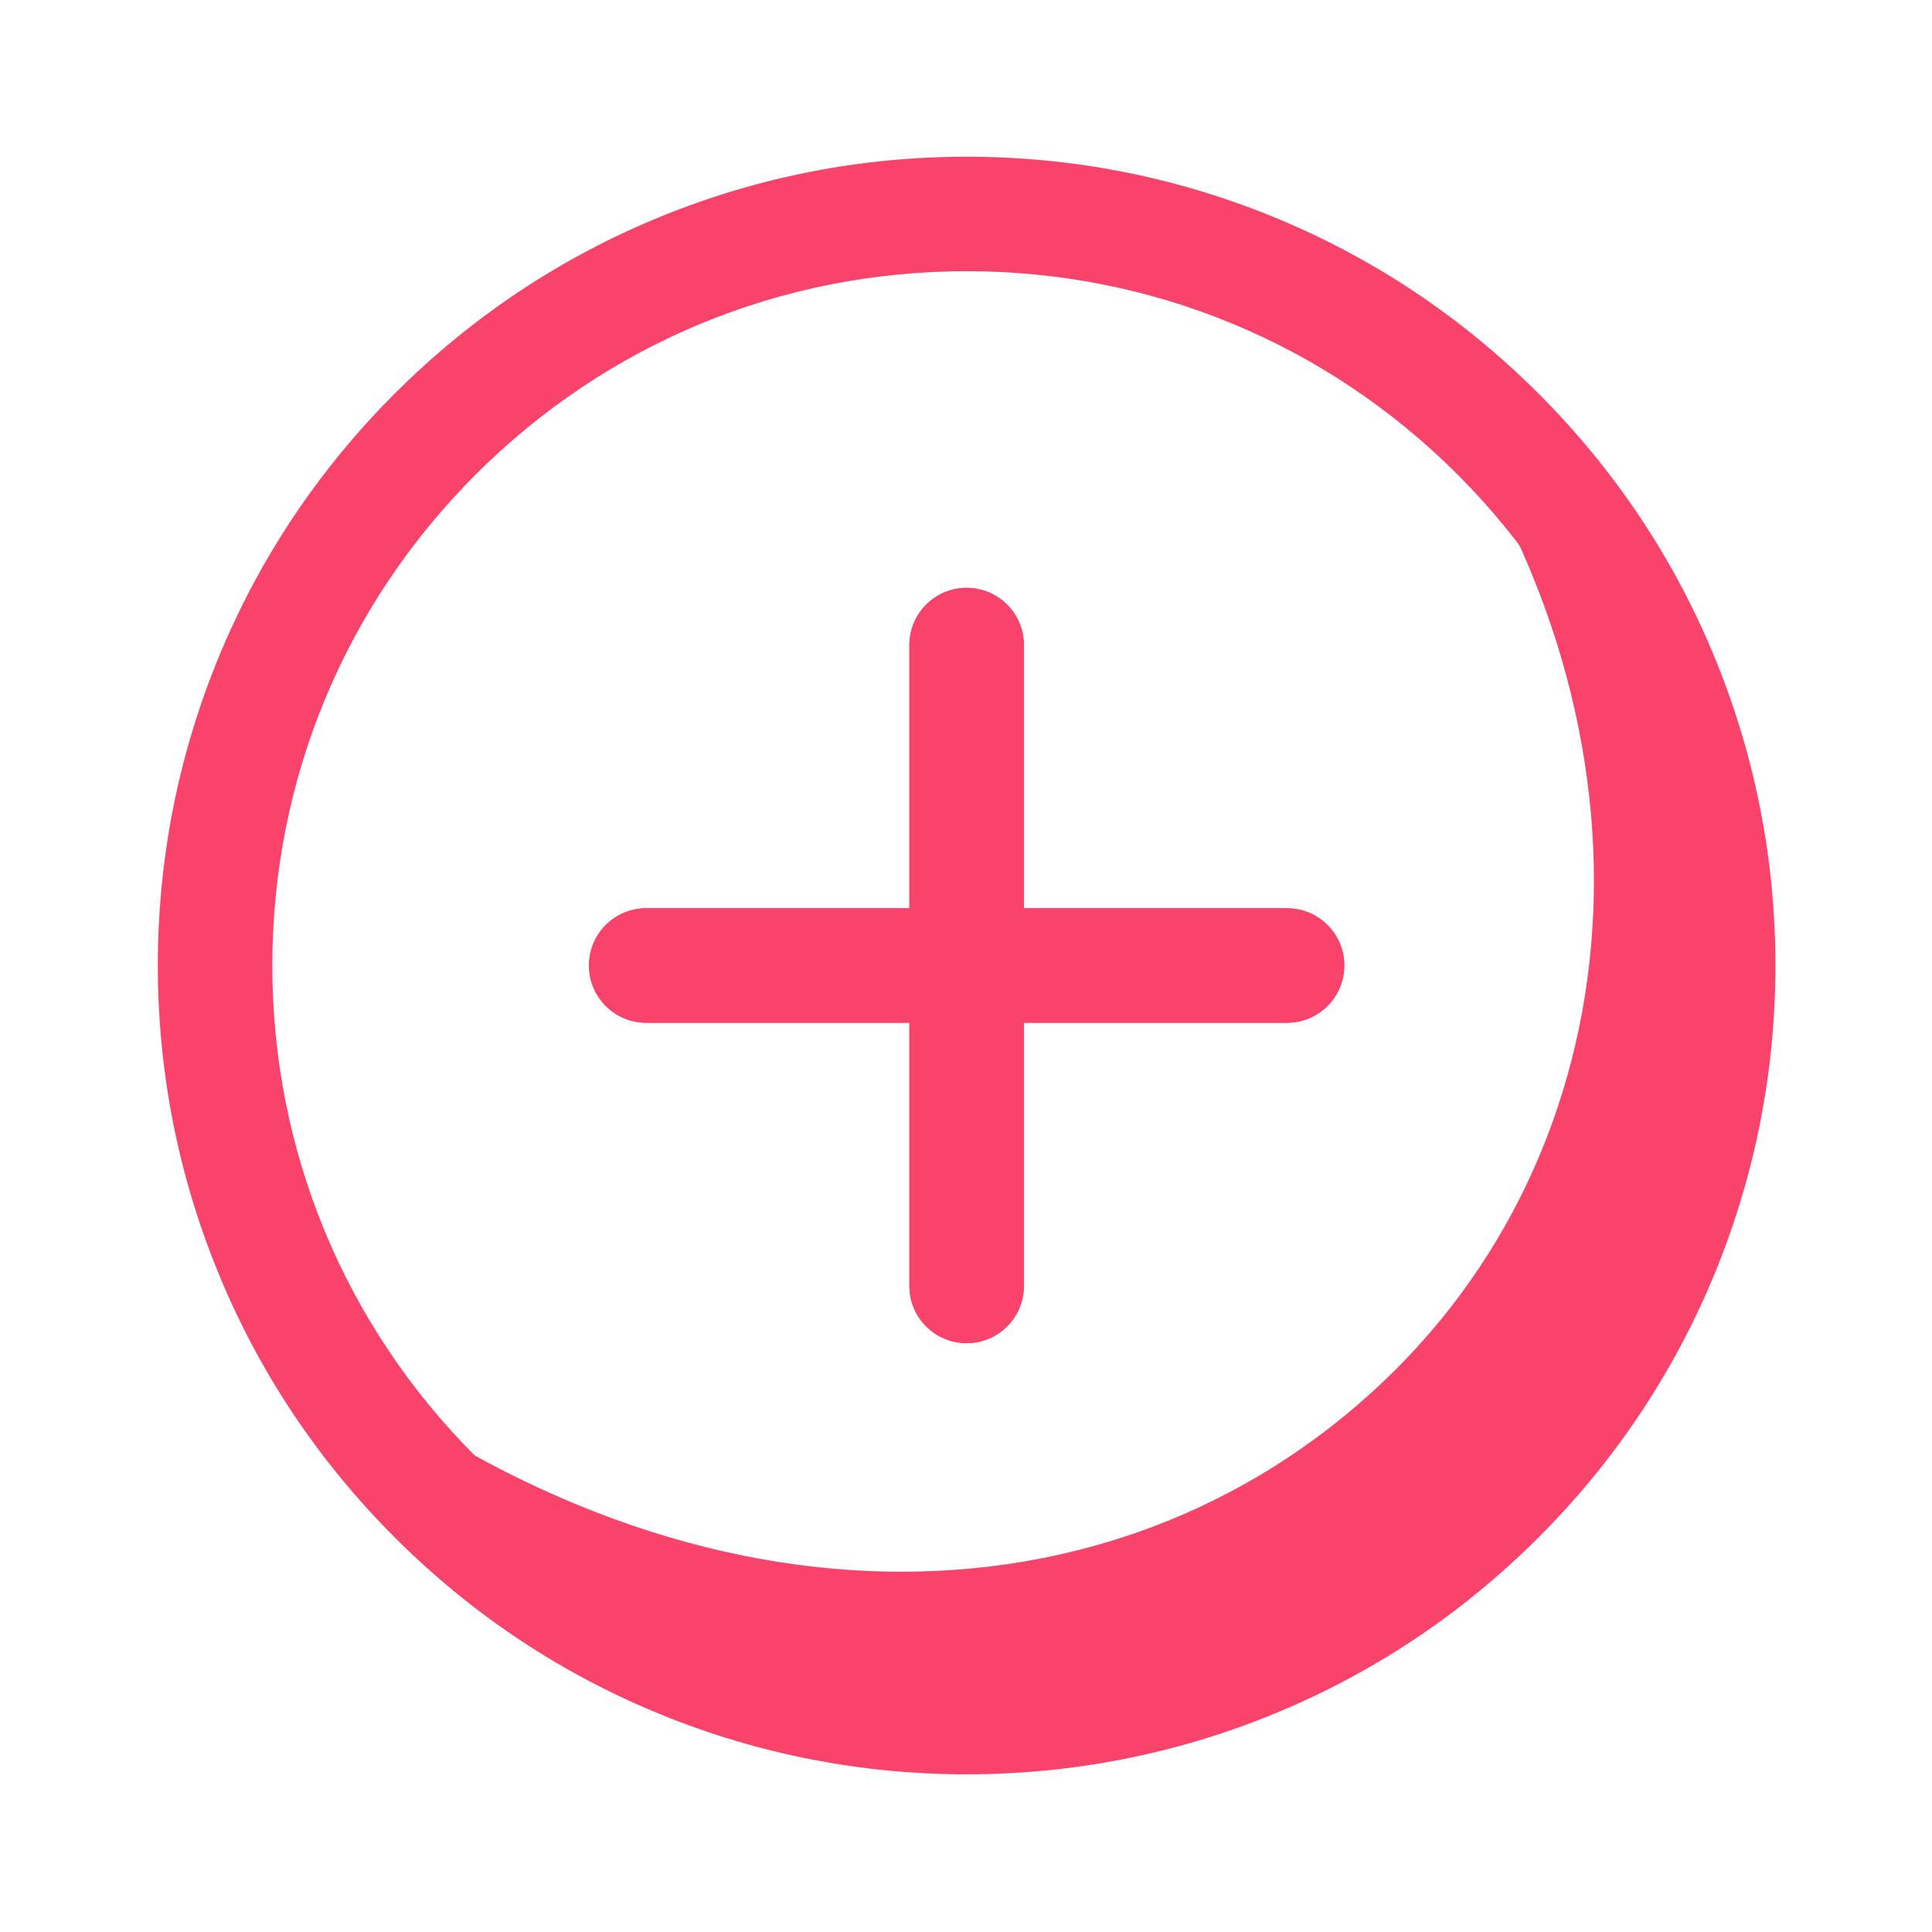 <?xml version="1.0" standalone="no"?><!DOCTYPE svg PUBLIC "-//W3C//DTD SVG 1.1//EN" "http://www.w3.org/Graphics/SVG/1.1/DTD/svg11.dtd"><svg t="1611411875028" class="icon" viewBox="0 0 1024 1024" version="1.1" xmlns="http://www.w3.org/2000/svg" p-id="17013" xmlns:xlink="http://www.w3.org/1999/xlink" width="200" height="200"><defs><style type="text/css"></style></defs><path d="M794.01 230.07c-15.585-15.573-36.472-25.055-49.481-41.979 140.513 182.782 128.173 404.815-4.579 537.578-139.995 139.97-366.945 148.492-567.587-6.344 24.452 18.87 35.502 51.283 58.305 74.086 155.562 155.568 407.787 155.568 563.343 0 155.555-155.555 155.555-407.773-0.001-563.341" fill="#fa436a" p-id="17014"></path><path d="M512.341 940.429c-55.664 0-109.933-10.562-161.301-31.393-53.197-21.572-100.916-53.256-141.827-94.169-40.91-40.91-72.593-88.627-94.166-141.822-20.831-51.366-31.392-105.634-31.392-161.299 0-55.663 10.561-109.933 31.392-161.3 21.572-53.197 53.254-100.916 94.166-141.83 40.913-40.911 88.63-72.592 141.828-94.163 51.368-20.83 105.637-31.391 161.3-31.391s109.932 10.561 161.299 31.391c53.197 21.571 100.913 53.252 141.824 94.163 40.911 40.914 72.591 88.633 94.163 141.83 20.828 51.368 31.391 105.637 31.391 161.3 0 55.664-10.562 109.932-31.391 161.299-21.571 53.196-53.253 100.912-94.163 141.822-40.91 40.913-88.625 72.596-141.822 94.169-51.367 20.831-105.637 31.393-161.3 31.393z m0-796.685c-98.299 0-190.715 38.278-260.22 107.78-69.506 69.508-107.784 161.924-107.784 260.222s38.278 190.709 107.784 260.213c69.507 69.508 161.921 107.789 260.22 107.789 98.298 0 190.711-38.28 260.213-107.787 143.48-143.48 143.48-376.946 0-520.436-69.501-69.503-161.914-107.78-260.213-107.78z" fill="#fa436a" p-id="17015"></path><path d="M682.164 542.082H342.514c-16.757 0-30.341-13.584-30.341-30.341s13.584-30.341 30.341-30.341h339.65c16.758 0 30.341 13.584 30.341 30.341s-13.583 30.341-30.341 30.341z" fill="#fa436a" p-id="17016"></path><path d="M512.339 711.908c-16.757 0-30.341-13.583-30.341-30.341V341.916c0-16.757 13.584-30.341 30.341-30.341s30.341 13.584 30.341 30.341v339.65c0 16.758-13.584 30.342-30.341 30.342z" fill="#fa436a" p-id="17017"></path><path d="M682.164 542.082H342.514c-16.757 0-30.341-13.584-30.341-30.341s13.584-30.341 30.341-30.341h339.65c16.758 0 30.341 13.584 30.341 30.341s-13.583 30.341-30.341 30.341z" fill="#fa436a" p-id="17018"></path><path d="M512.339 711.908c-16.757 0-30.341-13.583-30.341-30.341V341.916c0-16.757 13.584-30.341 30.341-30.341s30.341 13.584 30.341 30.341v339.65c0 16.758-13.584 30.342-30.341 30.342z" fill="#fa436a" p-id="17019"></path></svg>